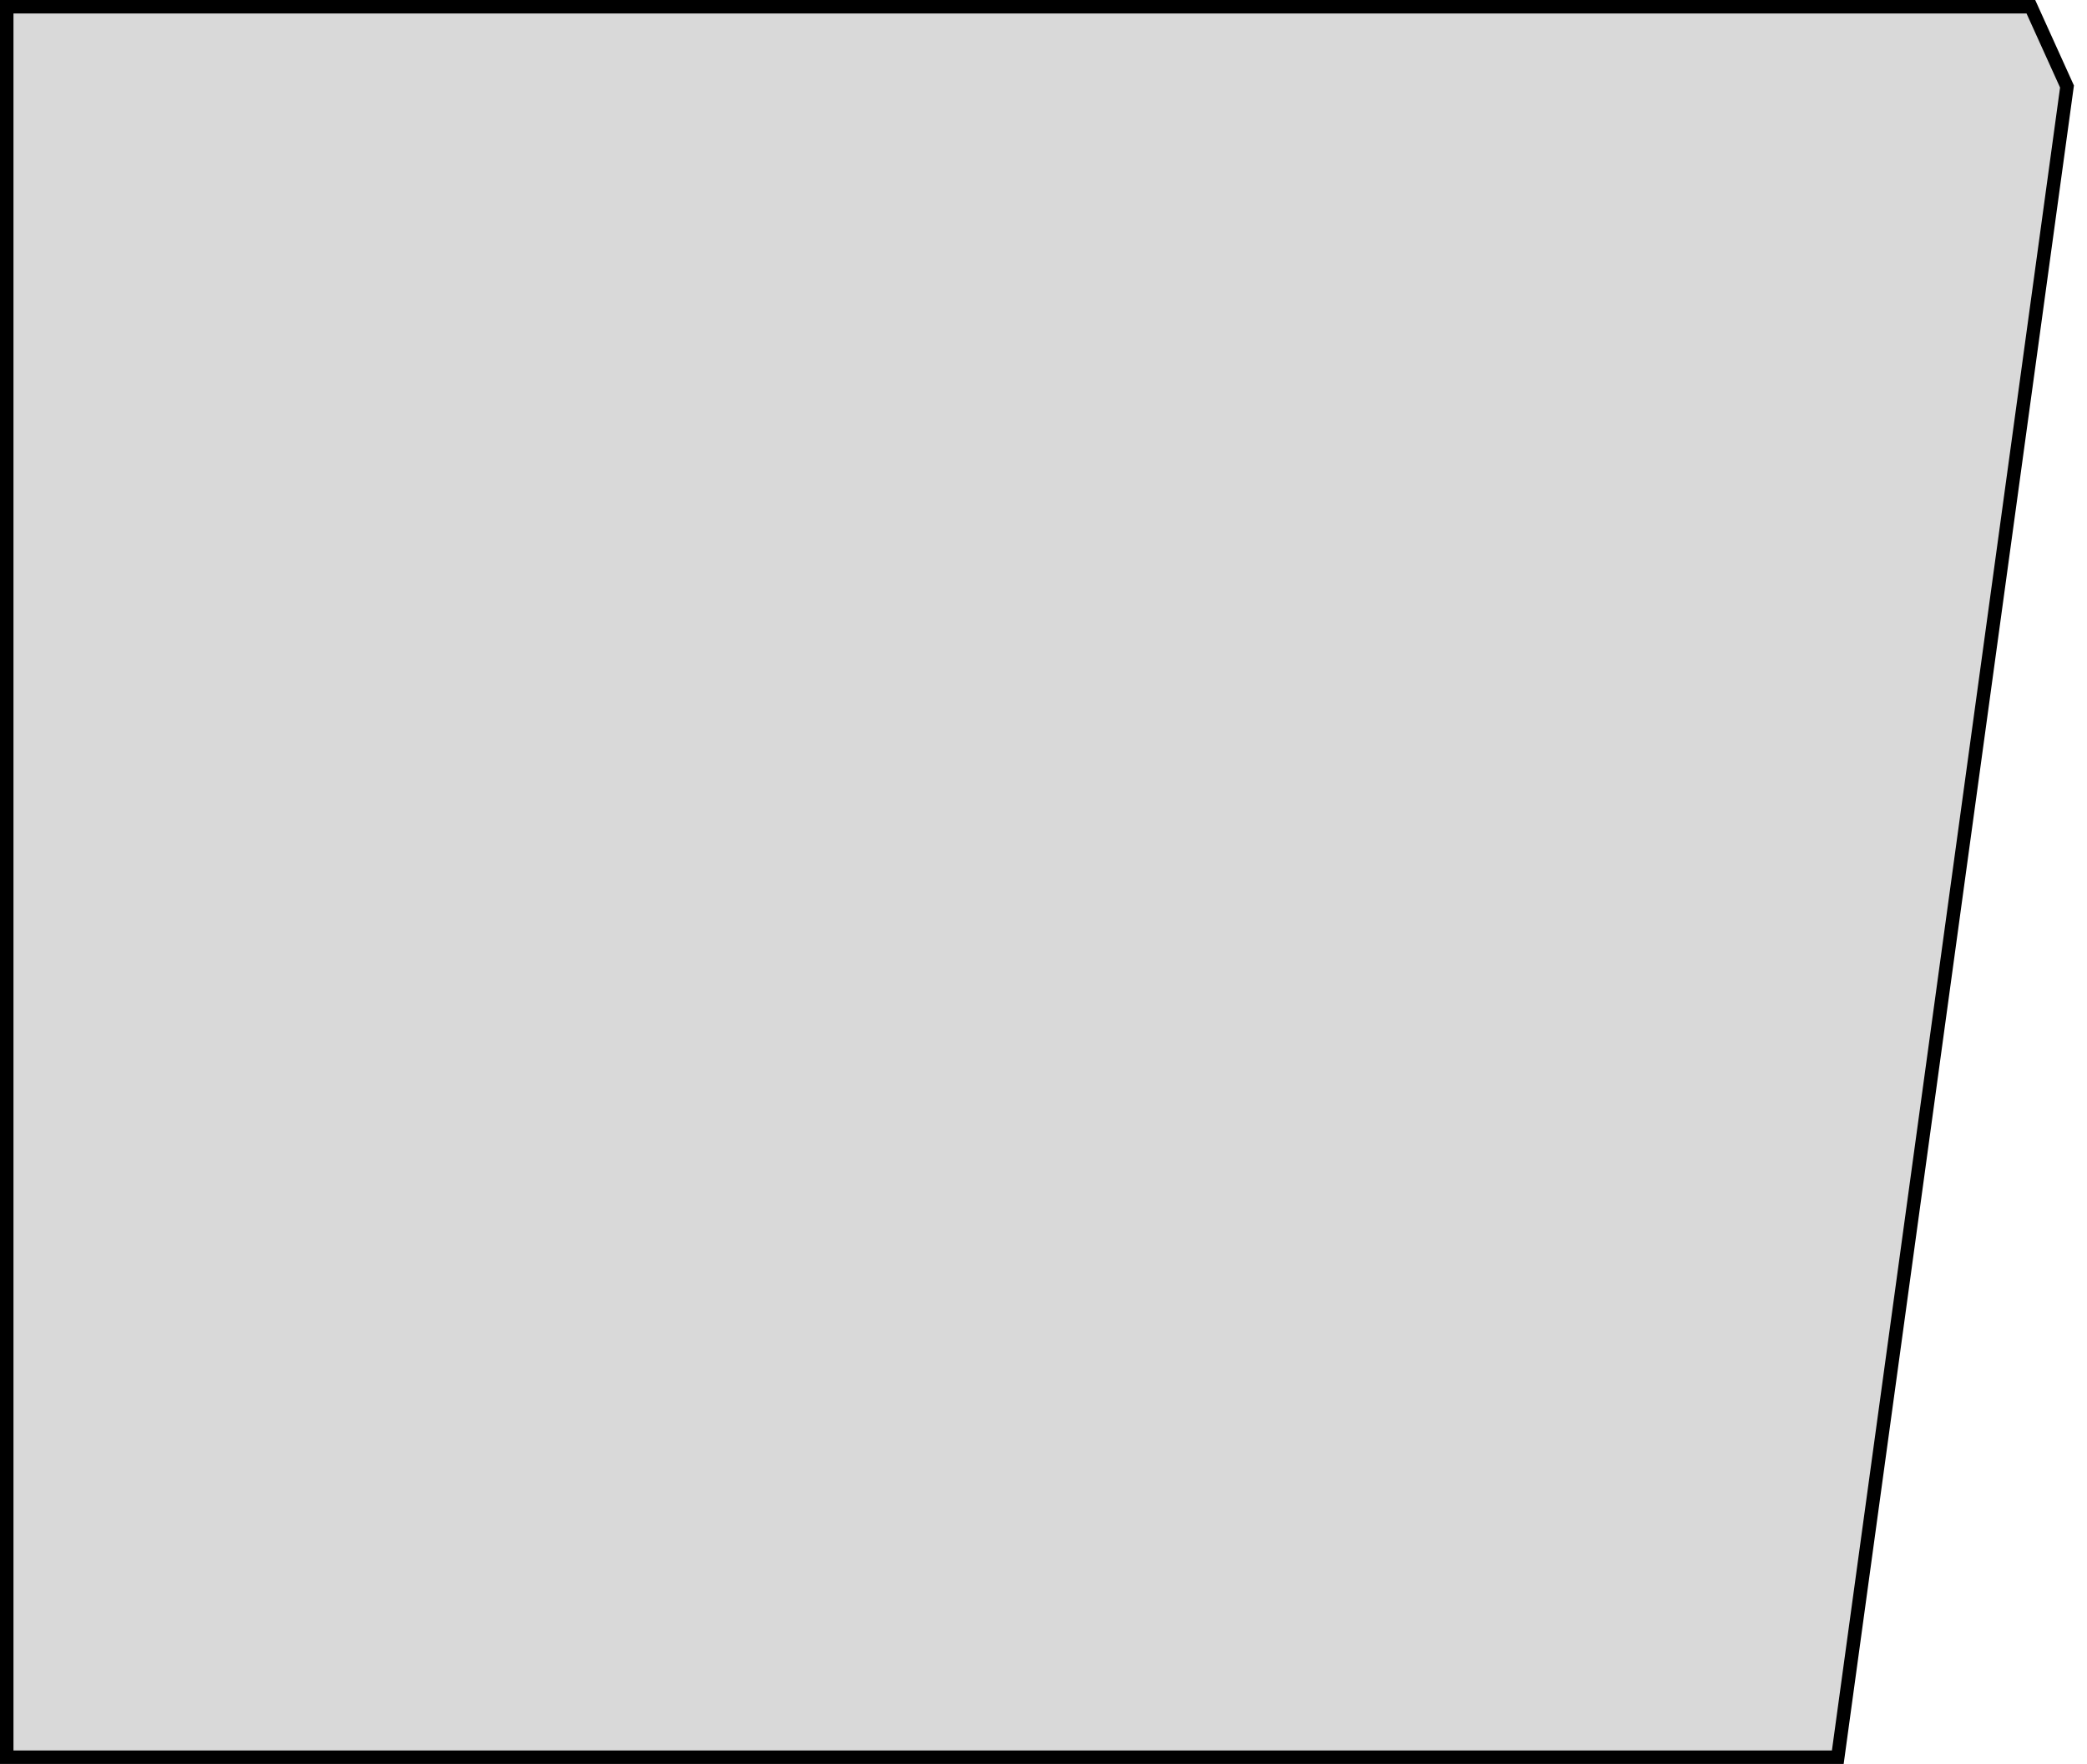 <svg width="155" height="131" viewBox="0 0 155 131" fill="none" xmlns="http://www.w3.org/2000/svg">
<path d="M0.5 130V130.5H1H136.056H136.492L136.551 130.068L153.495 6.568L153.515 6.425L153.455 6.294L150.964 0.794L150.831 0.5H150.508H1H0.5V1V130Z" fill="#D9D9D9" stroke="black"/>
</svg>
